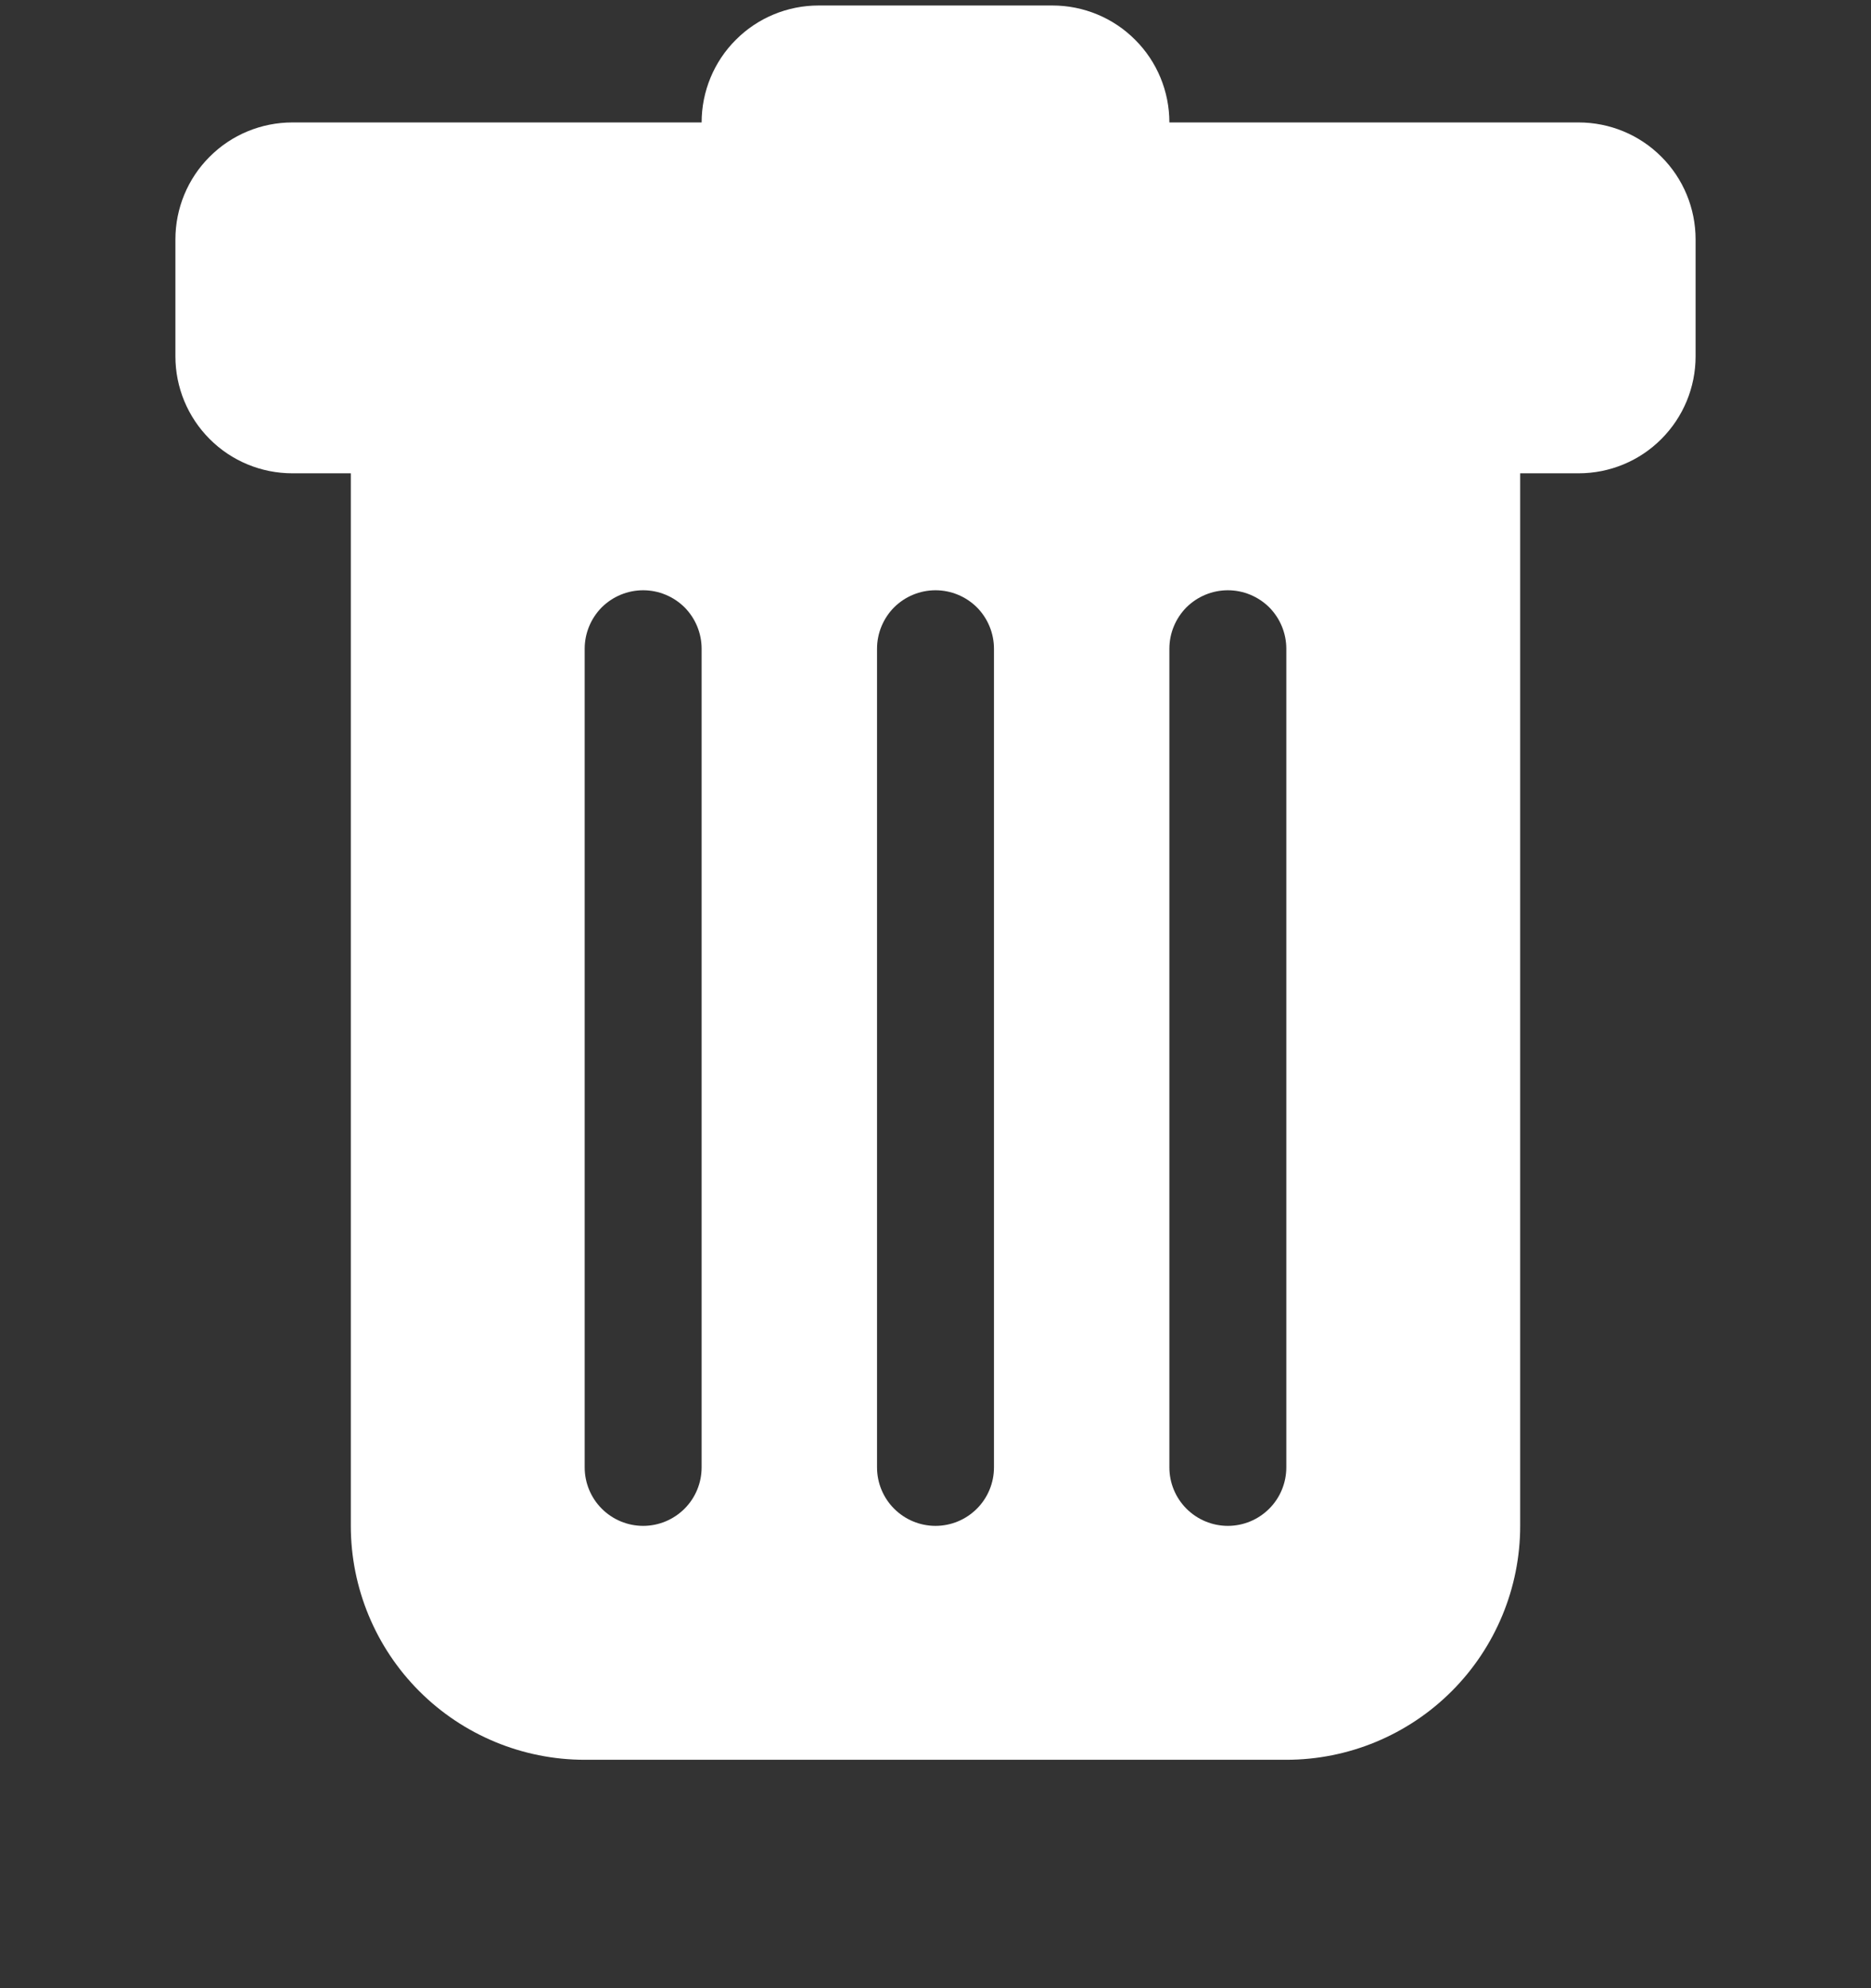 <svg width="16" height="17" viewBox="0 0 16 17" fill="none" xmlns="http://www.w3.org/2000/svg">
<rect x="0" y="0" width="16" height="17" fill="#333333" stroke="none"/>
<g clip-path="url(#clip0_930_18462)">
<path d="M2.5 1.047C2.235 1.047 1.98 1.152 1.793 1.34C1.605 1.527 1.5 1.782 1.5 2.047V3.047C1.5 3.312 1.605 3.566 1.793 3.754C1.98 3.942 2.235 4.047 2.5 4.047H3V13.047C3 13.577 3.211 14.086 3.586 14.461C3.961 14.836 4.47 15.047 5 15.047H11C11.53 15.047 12.039 14.836 12.414 14.461C12.789 14.086 13 13.577 13 13.047V4.047H13.5C13.765 4.047 14.02 3.942 14.207 3.754C14.395 3.566 14.5 3.312 14.5 3.047V2.047C14.5 1.782 14.395 1.527 14.207 1.34C14.02 1.152 13.765 1.047 13.5 1.047H10C10 0.782 9.895 0.527 9.707 0.34C9.52 0.152 9.265 0.047 9 0.047L7 0.047C6.735 0.047 6.48 0.152 6.293 0.34C6.105 0.527 6 0.782 6 1.047H2.5ZM5.5 5.047C5.633 5.047 5.76 5.1 5.854 5.193C5.947 5.287 6 5.414 6 5.547V12.547C6 12.68 5.947 12.807 5.854 12.9C5.76 12.994 5.633 13.047 5.5 13.047C5.367 13.047 5.24 12.994 5.146 12.9C5.053 12.807 5 12.68 5 12.547V5.547C5 5.414 5.053 5.287 5.146 5.193C5.24 5.1 5.367 5.047 5.5 5.047ZM8 5.047C8.133 5.047 8.26 5.1 8.354 5.193C8.447 5.287 8.5 5.414 8.5 5.547V12.547C8.5 12.68 8.447 12.807 8.354 12.9C8.26 12.994 8.133 13.047 8 13.047C7.867 13.047 7.74 12.994 7.646 12.9C7.553 12.807 7.5 12.68 7.5 12.547V5.547C7.5 5.414 7.553 5.287 7.646 5.193C7.74 5.1 7.867 5.047 8 5.047ZM11 5.547V12.547C11 12.68 10.947 12.807 10.854 12.9C10.76 12.994 10.633 13.047 10.5 13.047C10.367 13.047 10.24 12.994 10.146 12.9C10.053 12.807 10 12.68 10 12.547V5.547C10 5.414 10.053 5.287 10.146 5.193C10.24 5.1 10.367 5.047 10.5 5.047C10.633 5.047 10.76 5.1 10.854 5.193C10.947 5.287 11 5.414 11 5.547Z" fill="white"/>
</g>
<defs>
<clipPath id="clip0_930_18462">
<rect width="16" height="16" fill="white" transform="translate(0 0.047)"/>
</clipPath>
</defs>
</svg>
